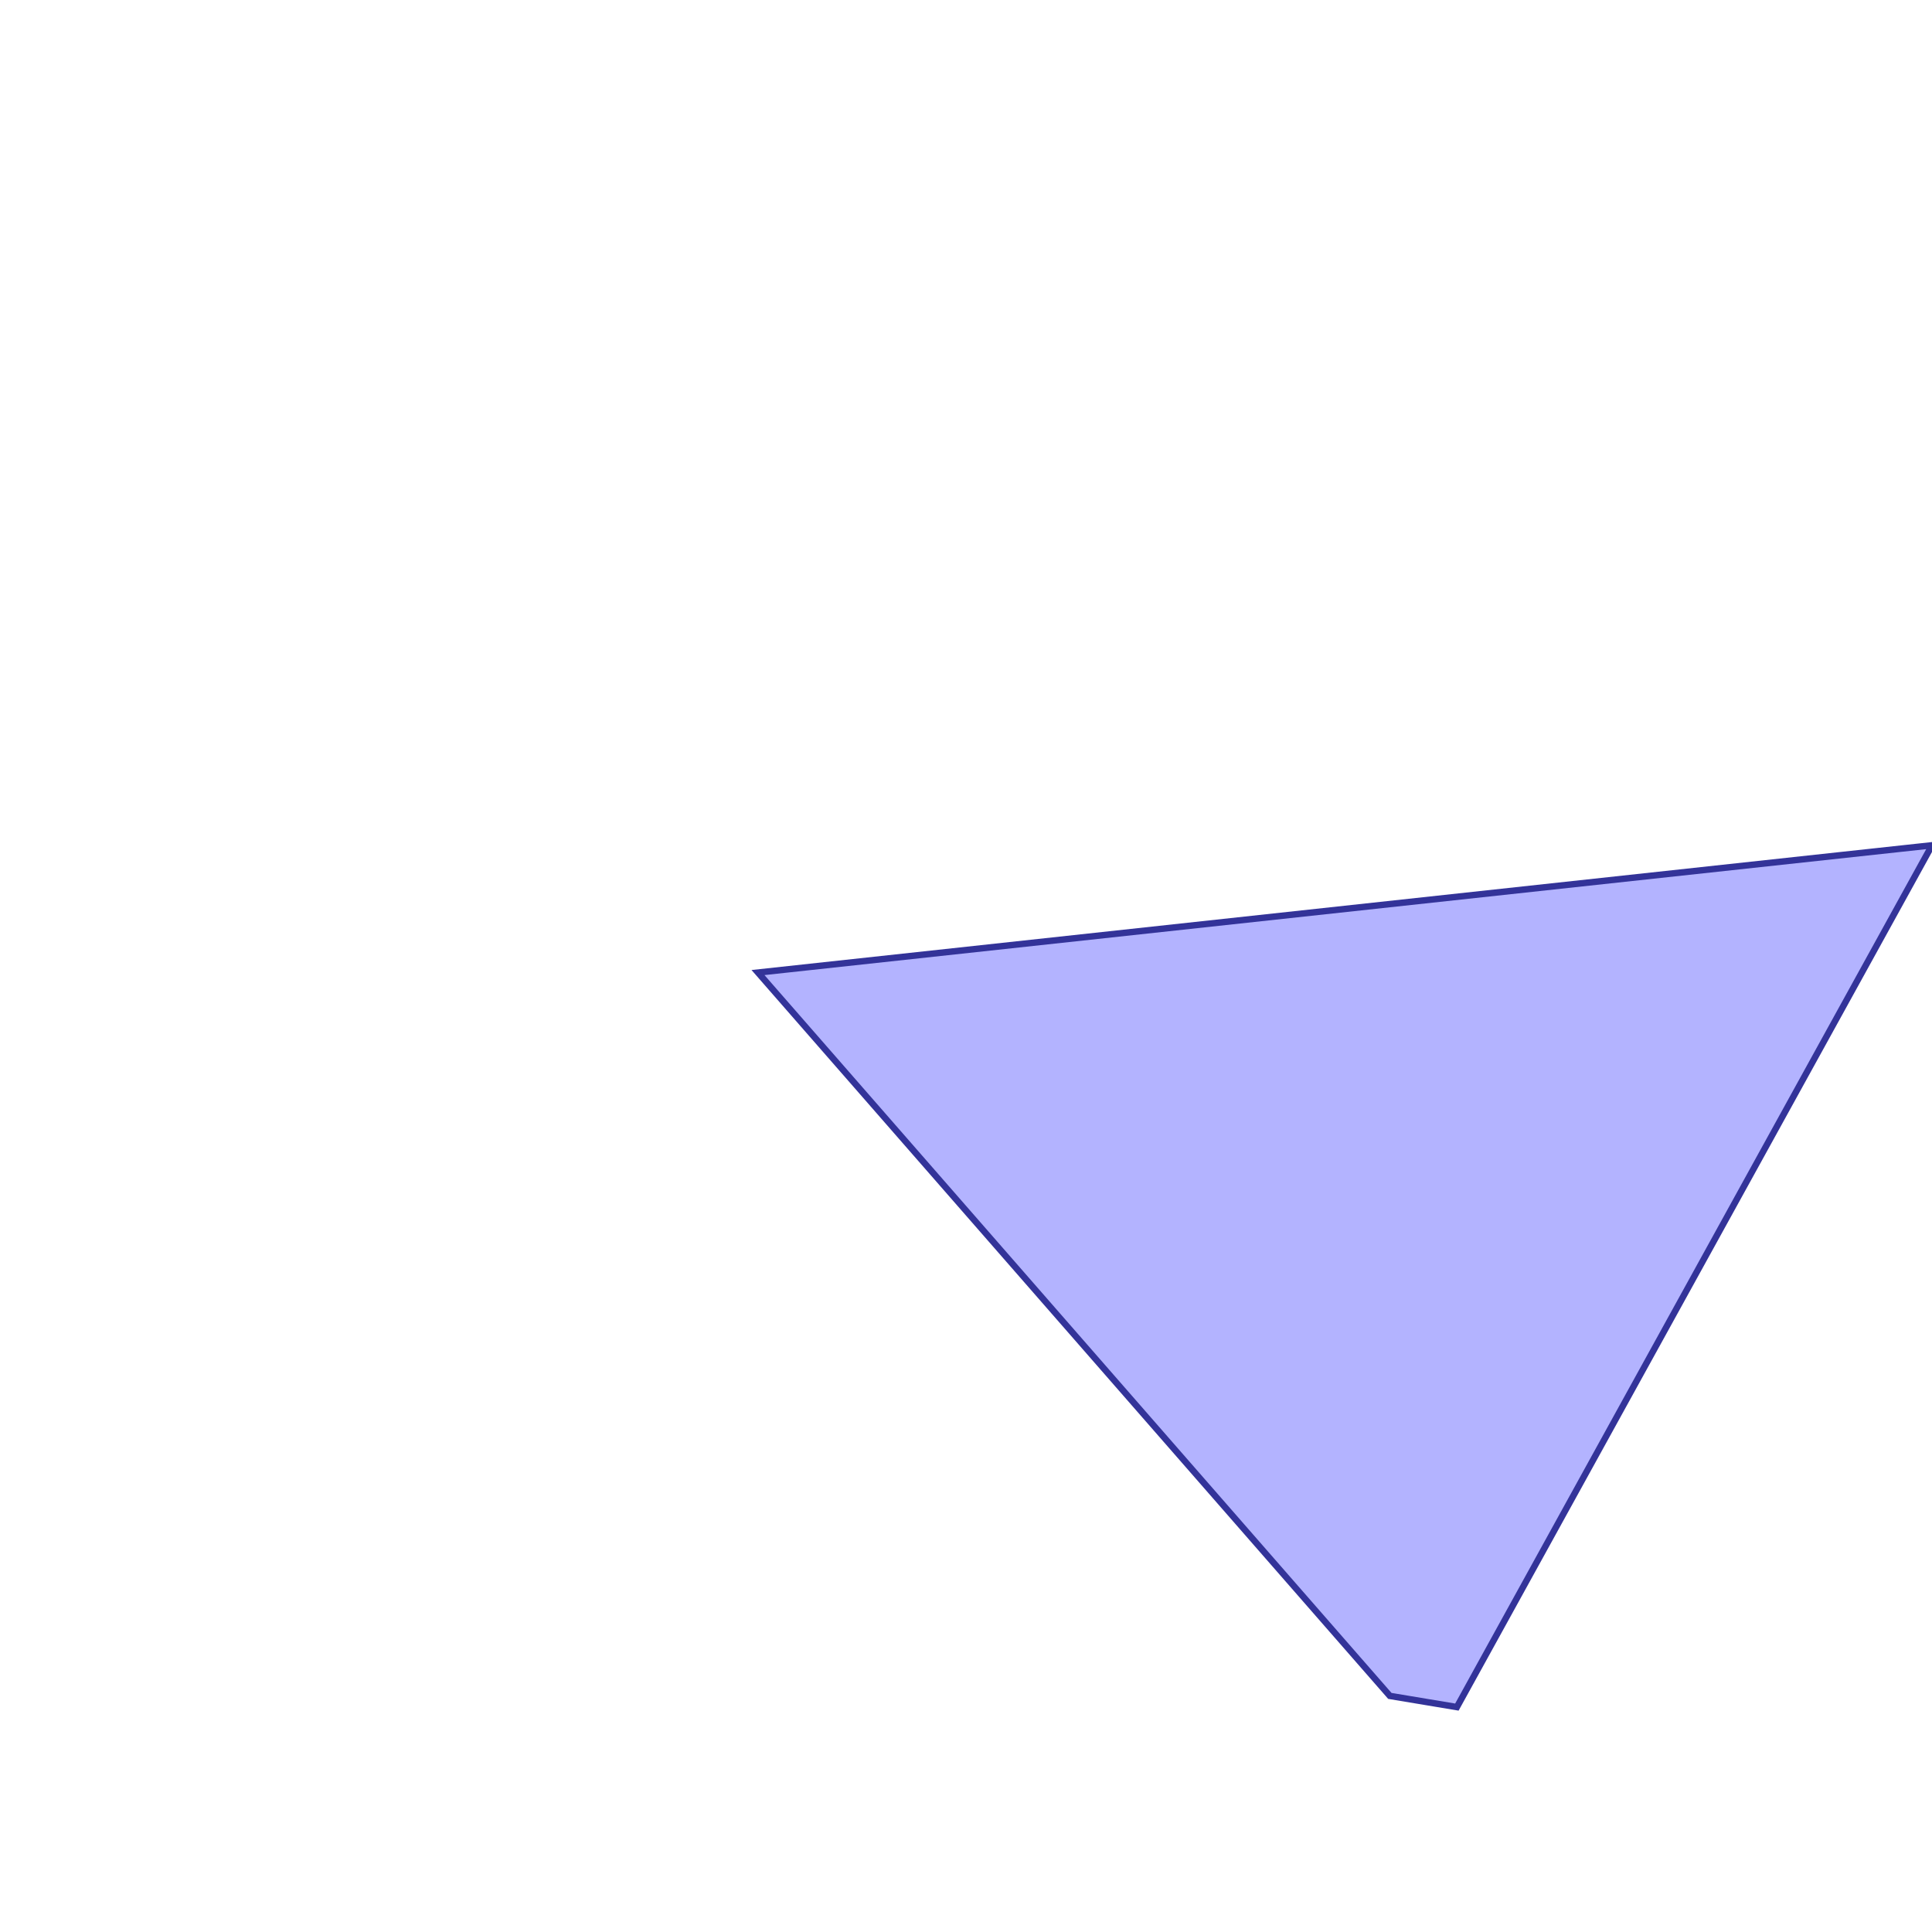 <?xml version="1.0" standalone="no"?>
<!DOCTYPE svg PUBLIC "-//W3C//DTD SVG 1.1//EN"
"http://www.w3.org/Graphics/SVG/1.1/DTD/svg11.dtd">
<svg viewBox="0 0 300 300" version="1.1"
xmlns="http://www.w3.org/2000/svg"
xmlns:xlink="http://www.w3.org/1999/xlink">
<g fill-rule="evenodd"><path d="M 215.814,263.338 L 226.224,265.075 L 300.000,131.255 L 117.701,151.017 L 215.814,263.338 z " style="fill-opacity:0.3;fill:rgb(0,0,255);stroke:rgb(51,51,153);stroke-width:1"/></g>
</svg>
